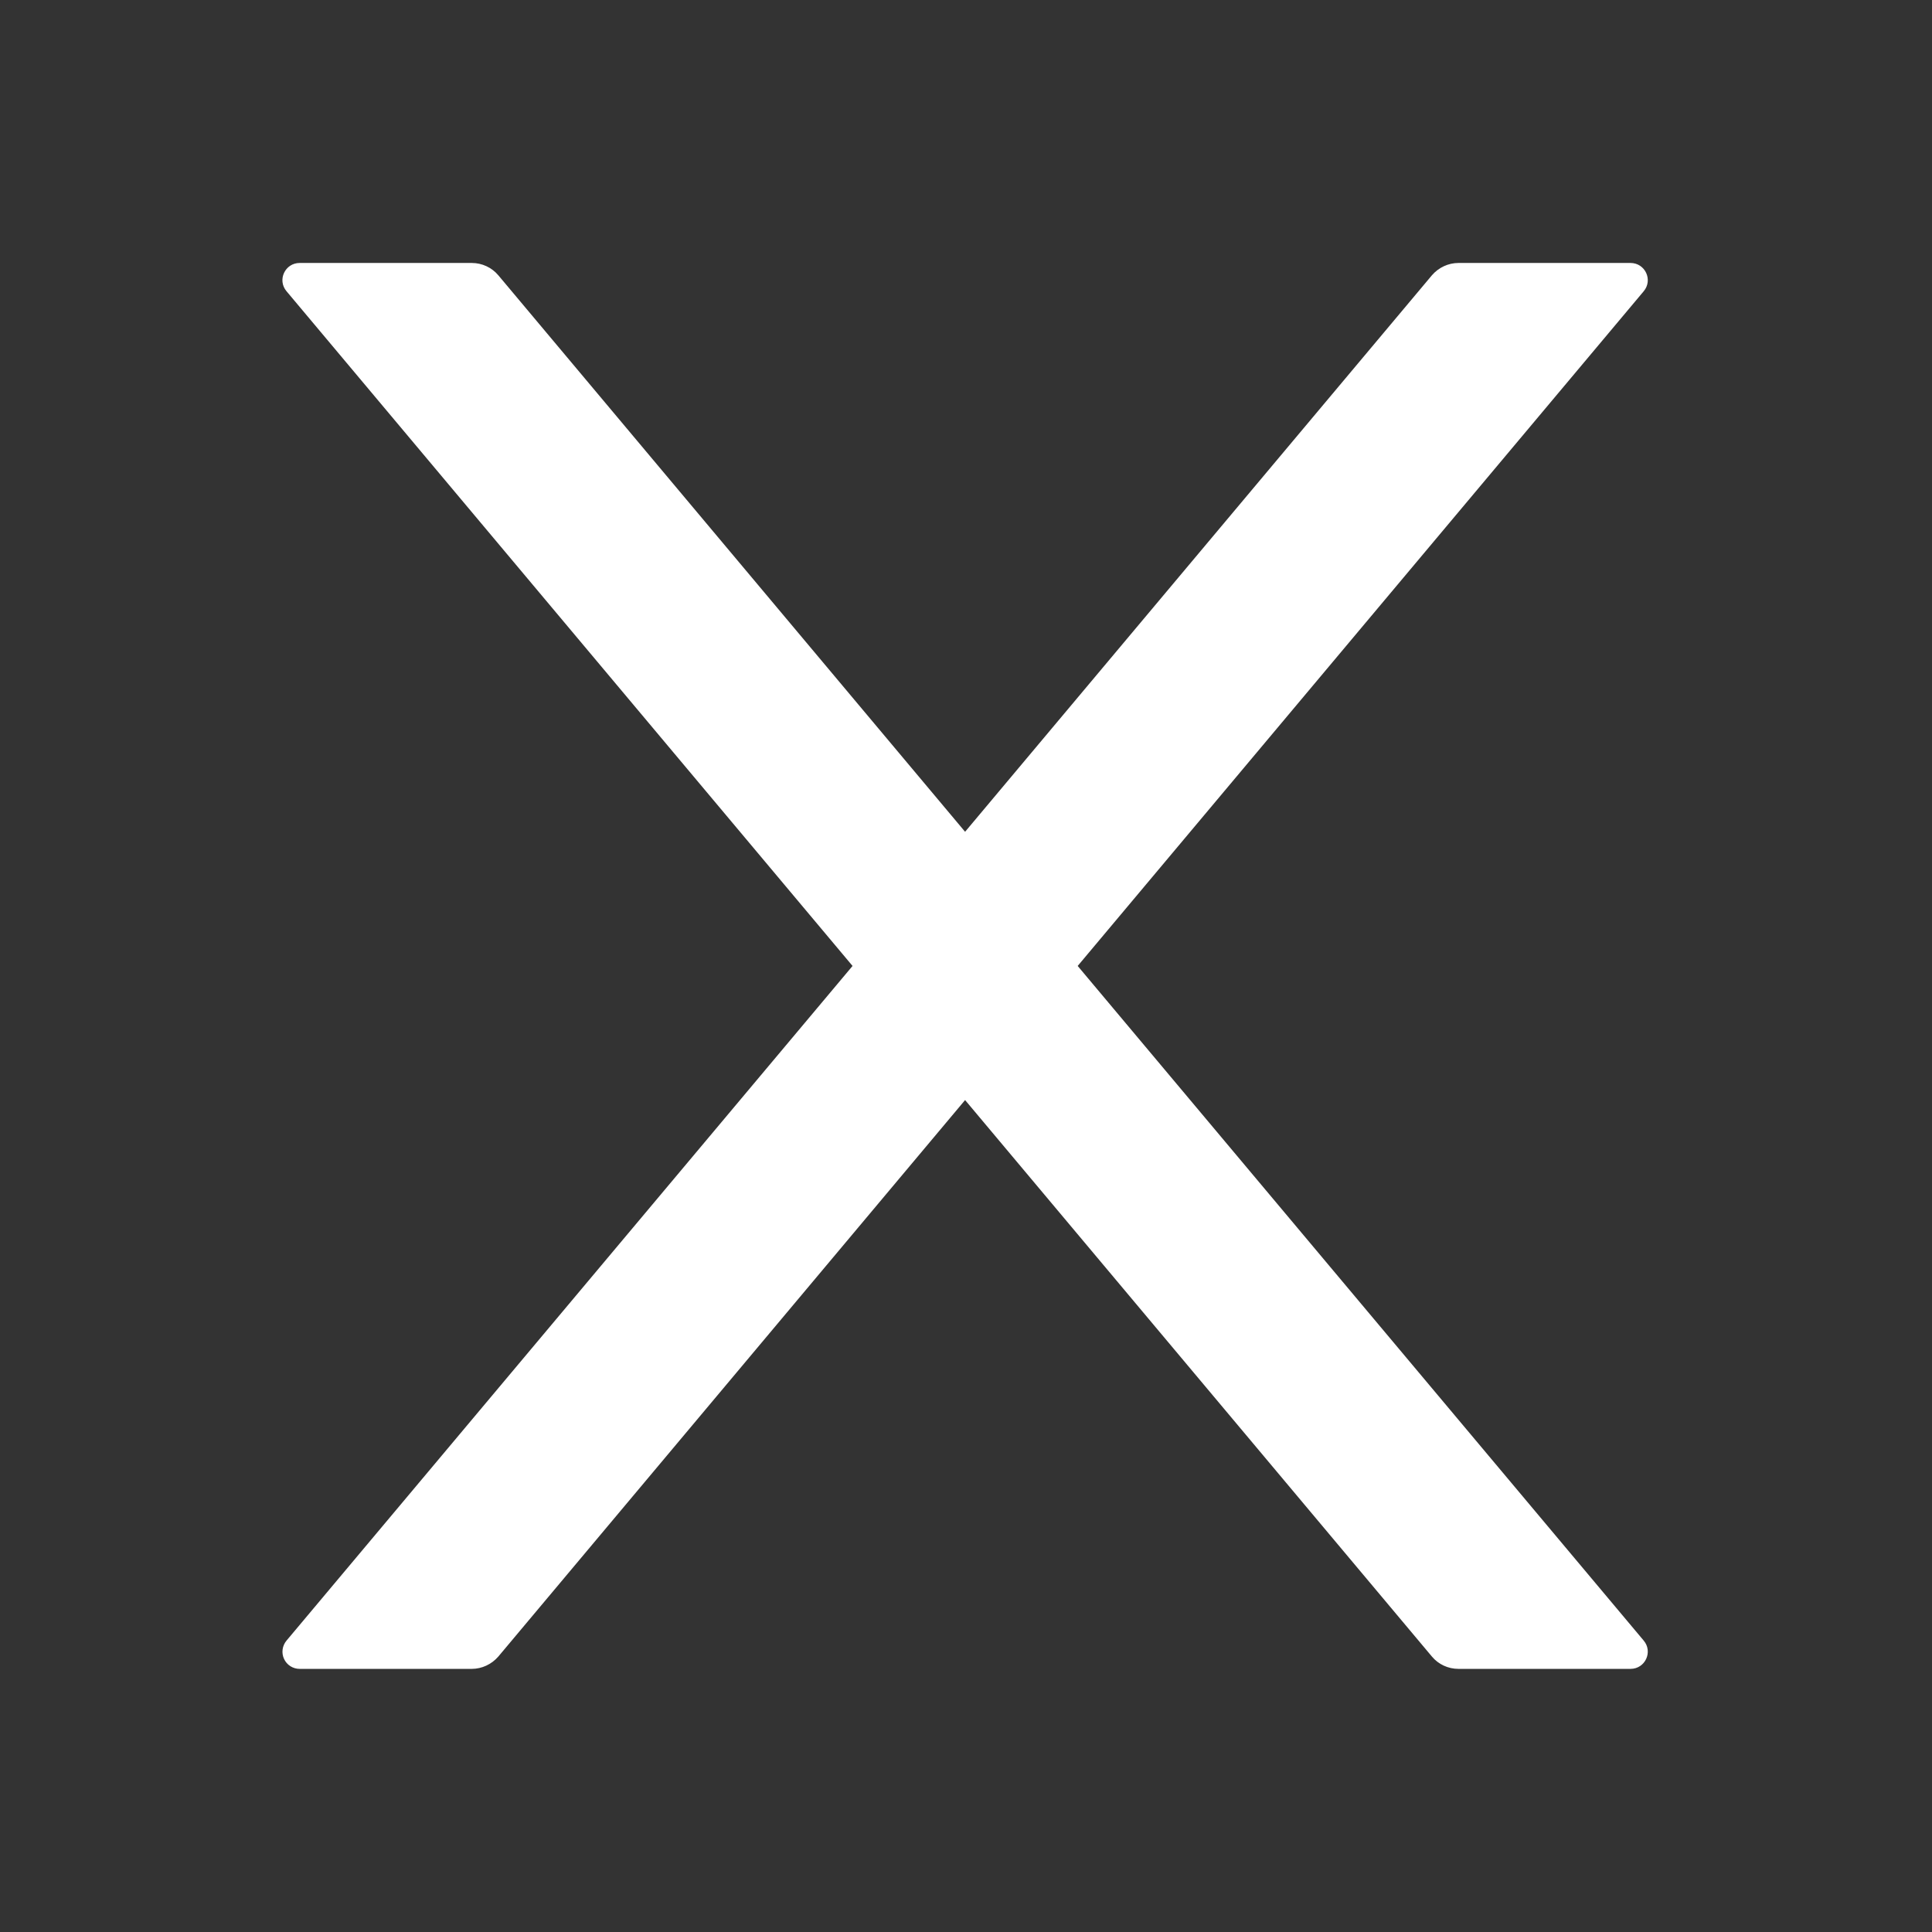 <svg viewBox="0 0 36 36" fill="none" xmlns="http://www.w3.org/2000/svg">
				<rect x="0" y="0" width="36" height="36" fill="#333333" stroke="none"/>
				<path d="M20.081 17.999L30.628 5.427C30.804 5.218 30.656 4.9 30.382 4.9H27.176C26.987 4.9 26.806 4.985 26.682 5.129L17.983 15.499L9.285 5.129C9.164 4.985 8.983 4.9 8.79 4.9H5.584C5.311 4.9 5.162 5.218 5.339 5.427L15.886 17.999L5.339 30.57C5.3 30.617 5.274 30.674 5.266 30.735C5.258 30.795 5.267 30.857 5.293 30.912C5.319 30.968 5.36 31.015 5.411 31.047C5.463 31.08 5.523 31.097 5.584 31.097H8.79C8.979 31.097 9.16 31.012 9.285 30.868L17.983 20.498L26.682 30.868C26.802 31.012 26.983 31.097 27.176 31.097H30.382C30.656 31.097 30.804 30.779 30.628 30.57L20.081 17.999Z" fill="white"/>
			</svg>